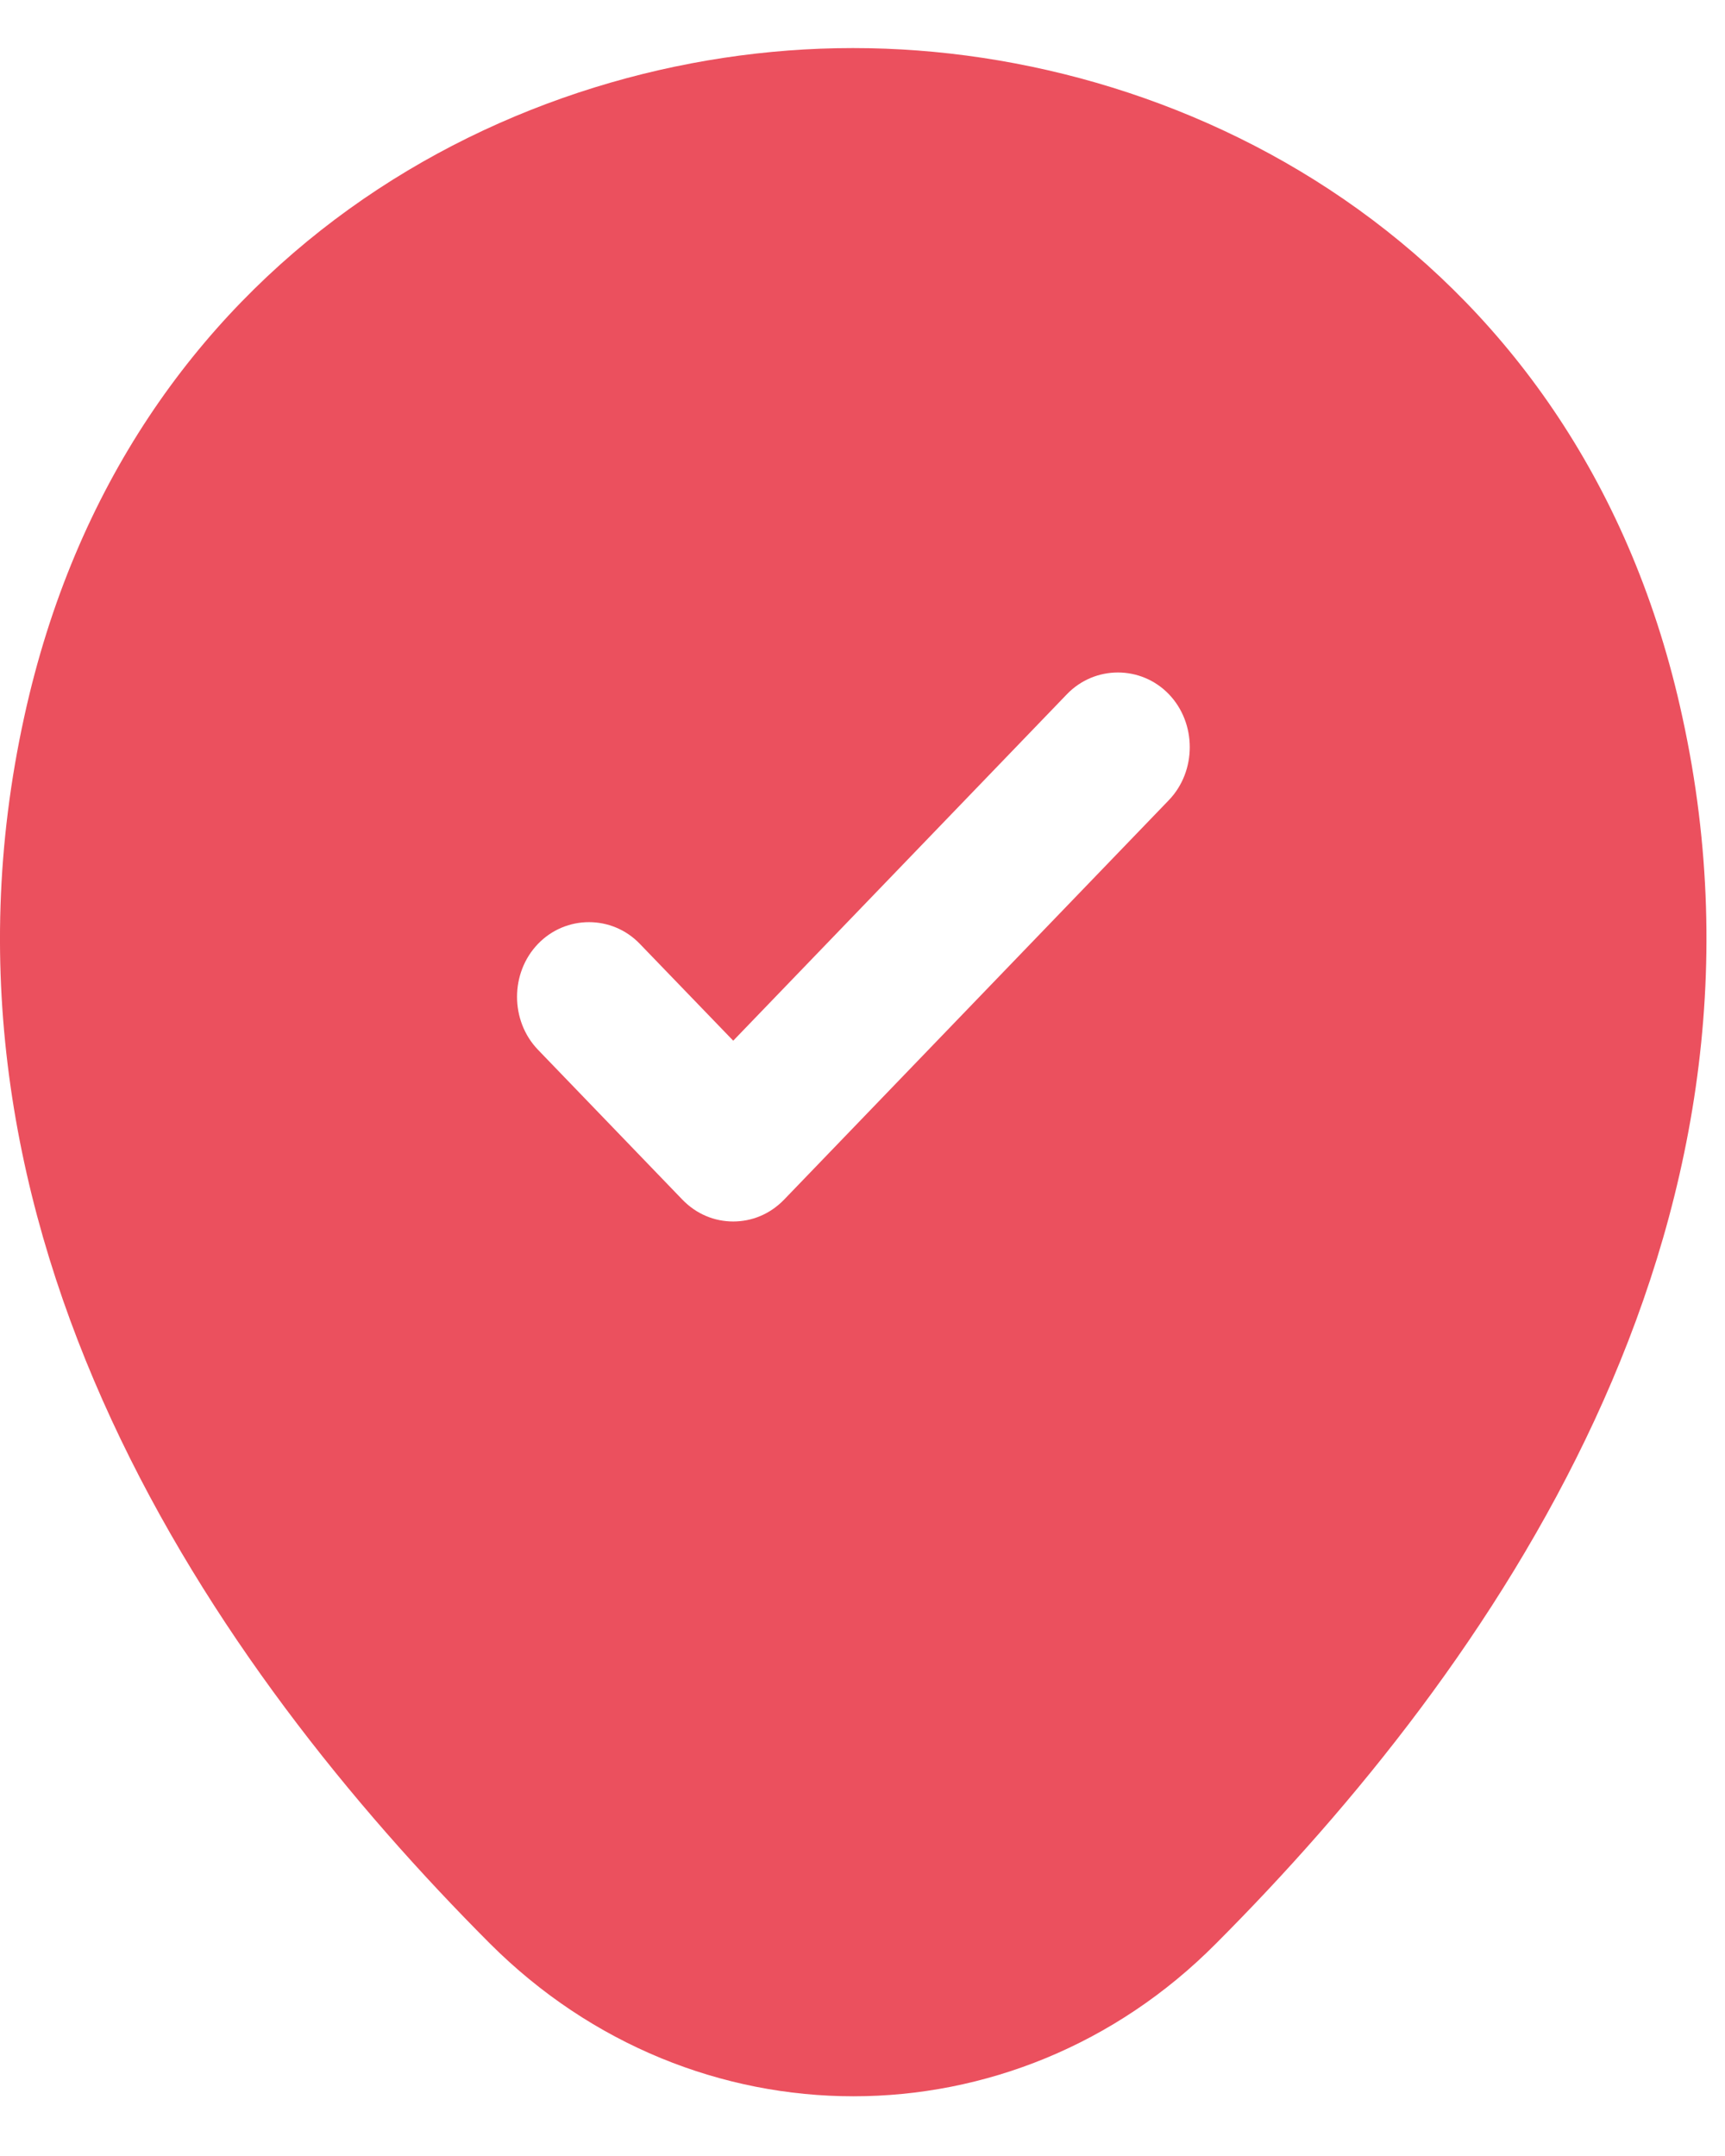<svg width="16" height="20" viewBox="0 0 16 20" fill="none" xmlns="http://www.w3.org/2000/svg">
<path d="M15.605 6.653C14.677 2.364 11.074 0.446 7.916 0.446C7.916 0.446 7.916 0.446 7.907 0.446C4.758 0.446 1.163 2.364 0.226 6.644C-0.826 11.424 1.993 15.472 4.544 18.029C5.489 18.974 6.703 19.446 7.916 19.446C9.129 19.446 10.342 18.974 11.279 18.029C13.83 15.472 16.649 11.433 15.605 6.653ZM10.842 7.422L7.274 11.127C7.14 11.266 6.97 11.331 6.801 11.331C6.631 11.331 6.462 11.266 6.328 11.127L4.99 9.738C4.731 9.469 4.731 9.025 4.99 8.756C5.249 8.487 5.677 8.487 5.935 8.756L6.801 9.654L9.896 6.44C10.155 6.171 10.583 6.171 10.842 6.44C11.1 6.709 11.1 7.153 10.842 7.422Z" fill="#EB505E"/>
</svg>

